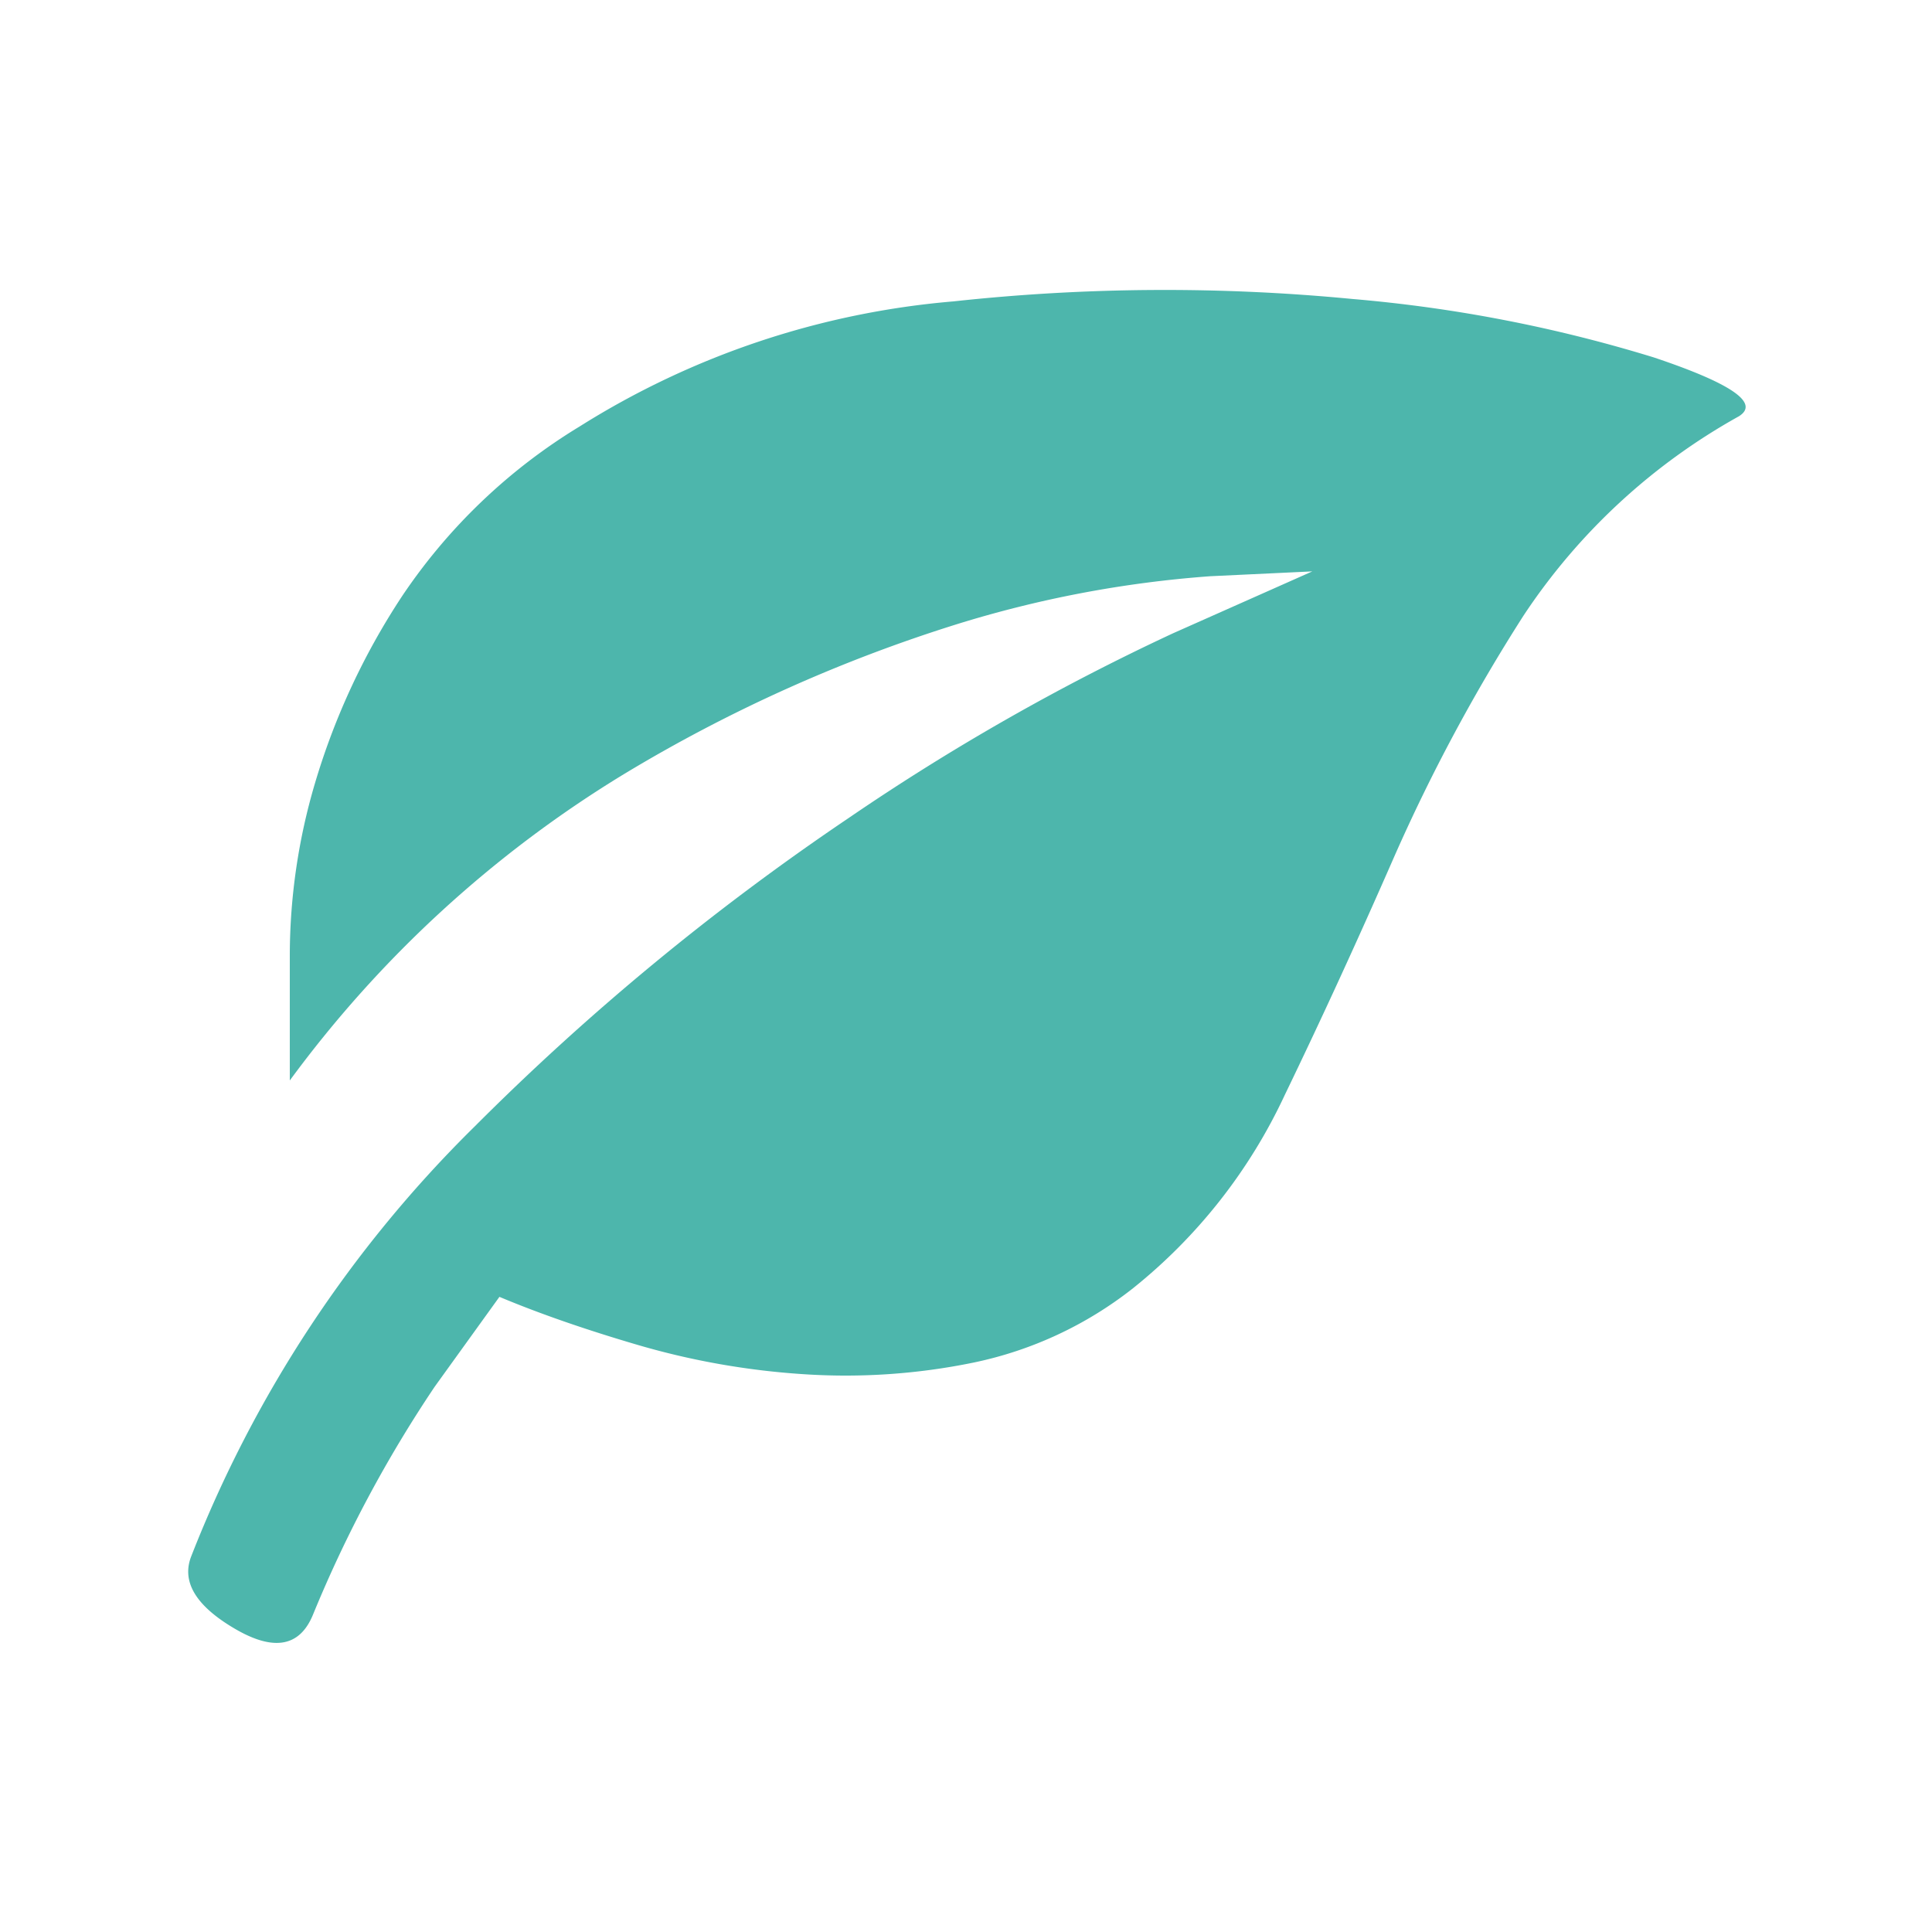 <?xml version="1.0" standalone="no"?><!DOCTYPE svg PUBLIC "-//W3C//DTD SVG 1.1//EN" "http://www.w3.org/Graphics/SVG/1.1/DTD/svg11.dtd"><svg t="1721729341633" class="icon" viewBox="0 0 1024 1024" version="1.1" xmlns="http://www.w3.org/2000/svg" p-id="12120" xmlns:xlink="http://www.w3.org/1999/xlink" width="200" height="200"><path d="M921.6 220.672a327.68 327.68 0 0 0-114.176 105.728 939.776 939.776 0 0 0-68.608 128q-28.672 65.536-57.856 125.952a285.44 285.44 0 0 1-80.384 102.4 203.264 203.264 0 0 1-84.48 39.424 336.64 336.64 0 0 1-90.624 6.144 405.504 405.504 0 0 1-87.04-15.36q-41.984-12.288-73.728-25.6L230.4 734.976a676.608 676.608 0 0 0-64.512 120.832q-10.496 25.6-41.472 7.424t-23.04-38.4a653.312 653.312 0 0 1 150.272-227.84 1335.552 1335.552 0 0 1 197.632-163.072 1207.552 1207.552 0 0 1 172.544-98.304l73.728-32.768-54.016 2.56a599.296 599.296 0 0 0-134.912 25.6 806.144 806.144 0 0 0-175.616 79.104A618.24 618.24 0 0 0 153.6 572.672v-66.816a322.816 322.816 0 0 1 13.312-90.624 371.712 371.712 0 0 1 46.08-99.072A301.824 301.824 0 0 1 307.2 226.048a441.6 441.6 0 0 1 198.144-66.304A1037.056 1037.056 0 0 1 716.8 158.464a762.368 762.368 0 0 1 159.744 30.976q61.952 20.736 45.056 31.232z" fill="#4DB6AC" p-id="12121"></path></svg>